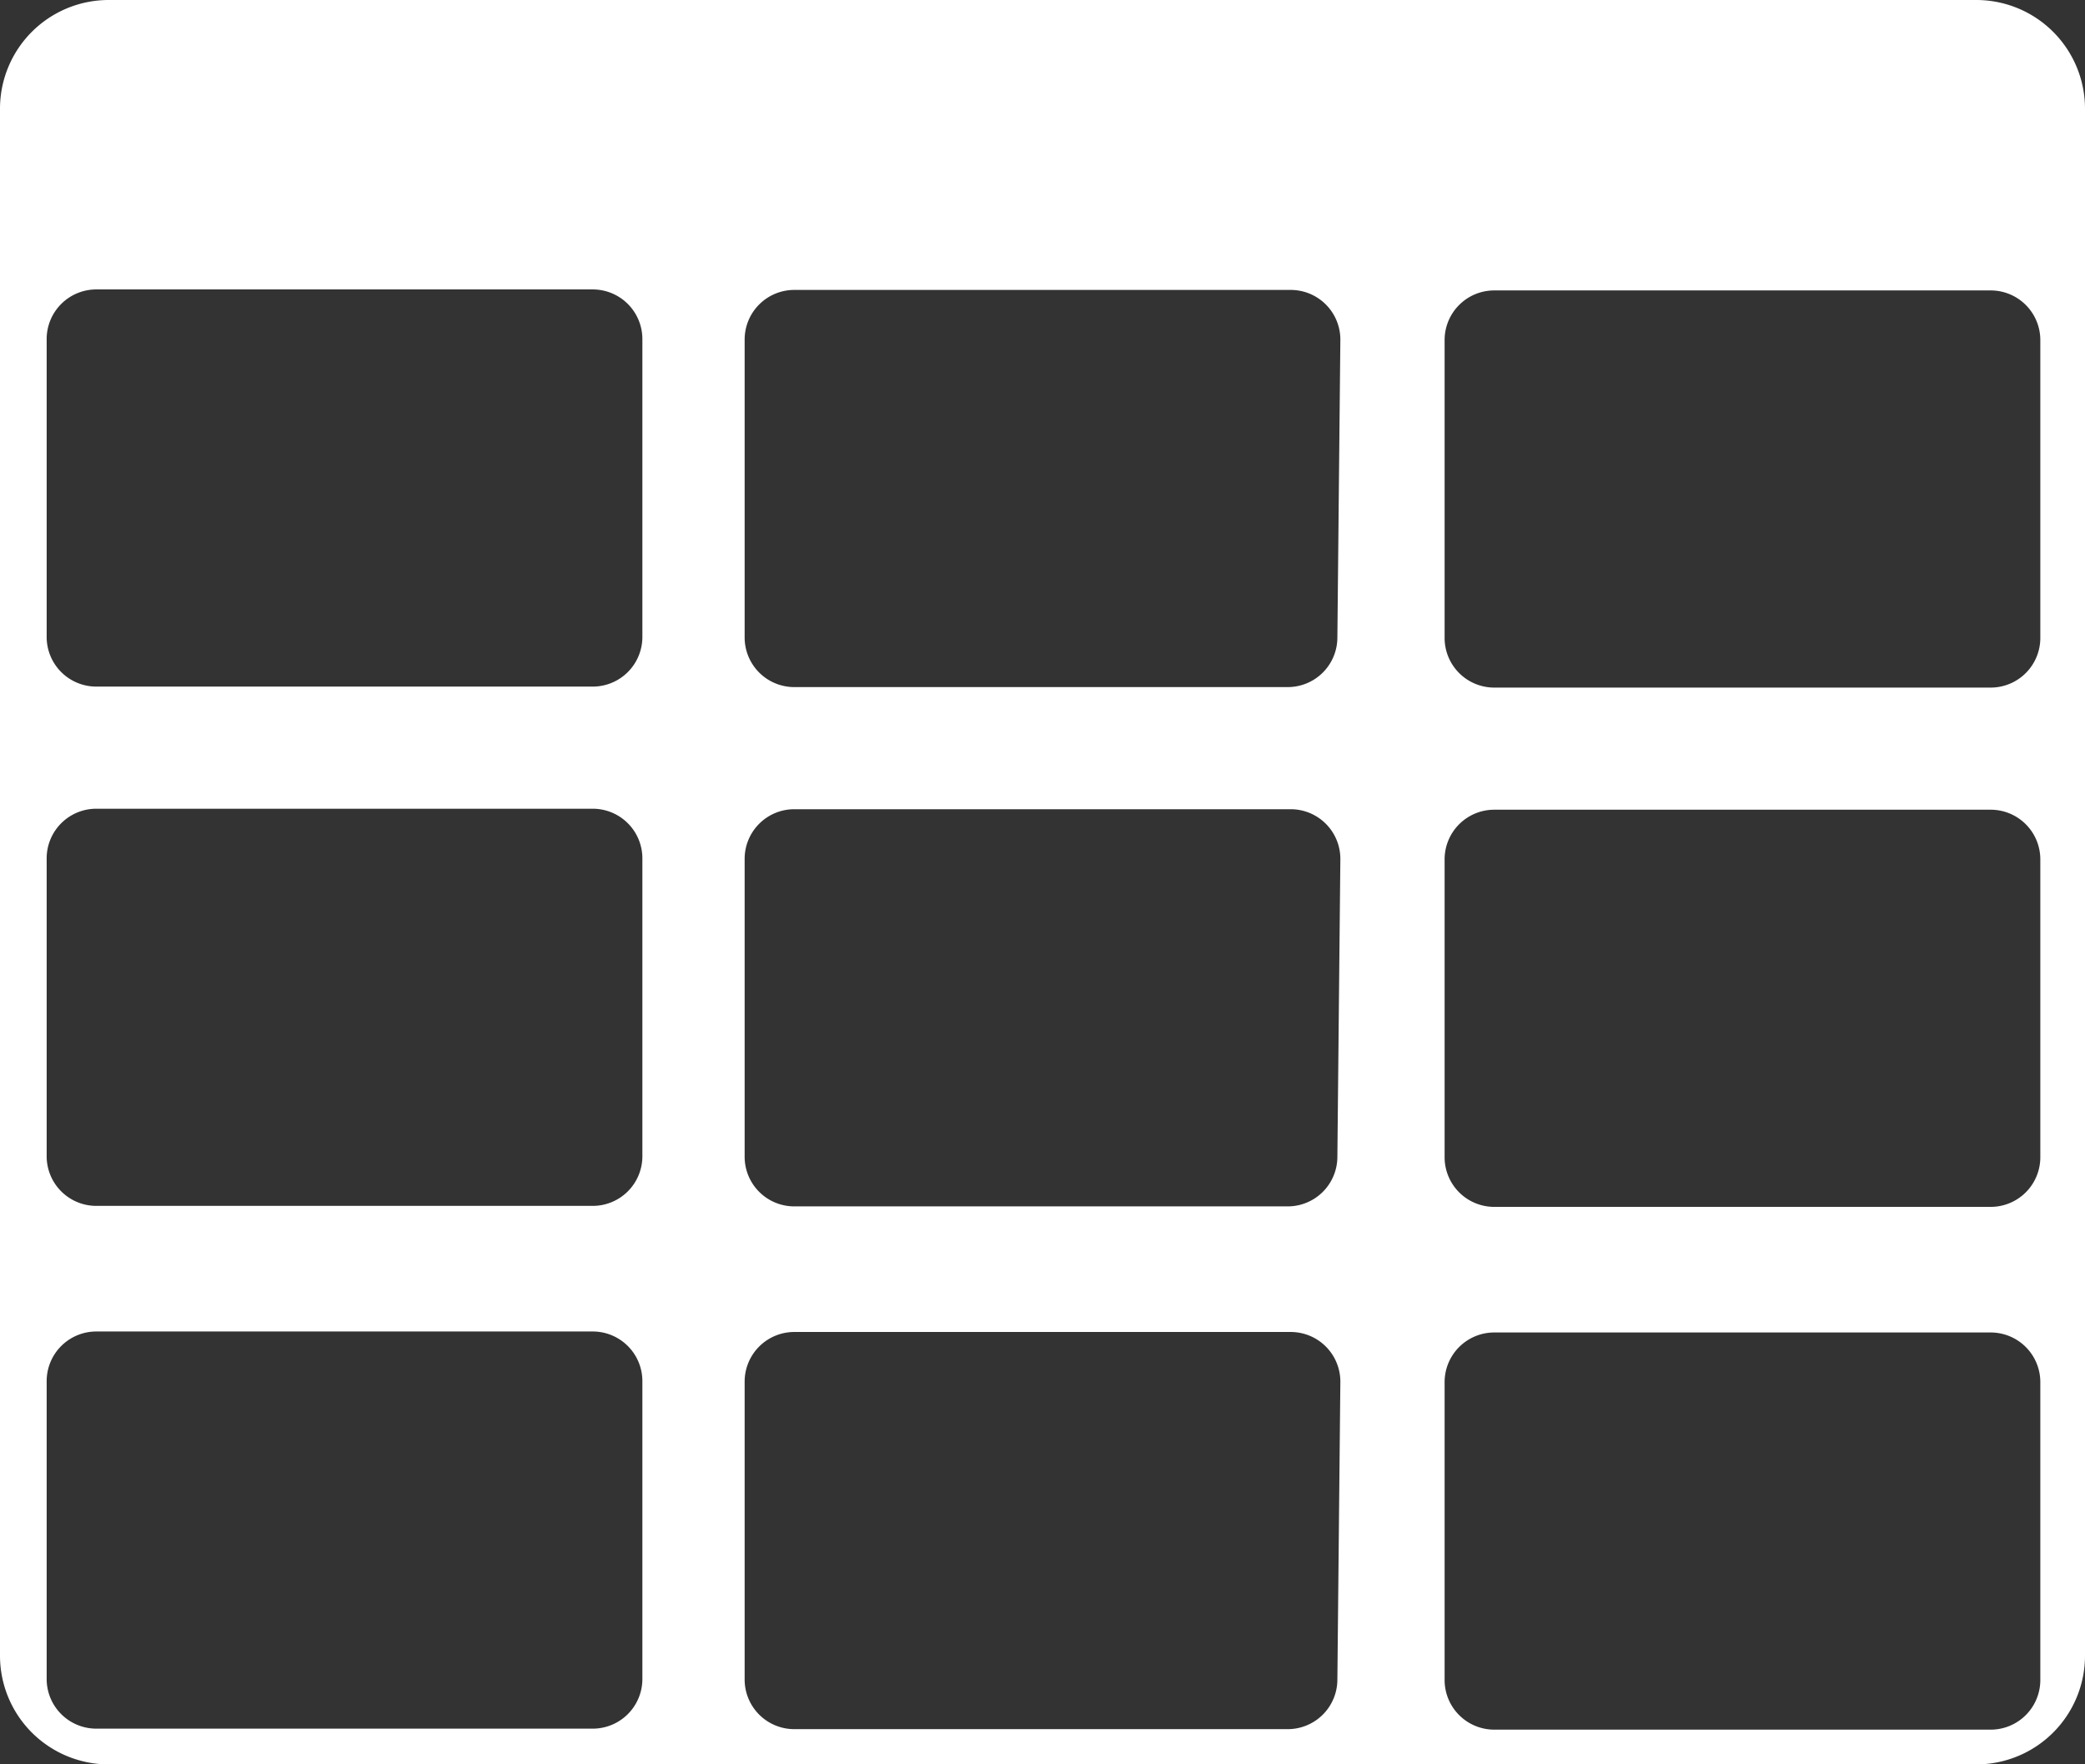 <svg xmlns="http://www.w3.org/2000/svg" viewBox="0 0 42 35.54"><rect x="0" y="0" width="42" height="35.54" fill="#333333" stroke="none"/><defs><style>.cls-1{fill:#fff;}</style></defs><title>Tables</title><g id="图层_2" data-name="图层 2"><g id="图层_1-2" data-name="图层 1"><path class="cls-1" d="M39.82,0H2.18A2.19,2.19,0,0,0,0,2.19V33.36a2.19,2.19,0,0,0,2.18,2.18H39.82A2.19,2.19,0,0,0,42,33.35V2.18A2.19,2.19,0,0,0,39.82,0ZM12.94,33.82a1,1,0,0,1-1,1h-10a1,1,0,0,1-1-1v-6a1,1,0,0,1,1-1h10a1,1,0,0,1,1,1Zm0-10.53a1,1,0,0,1-1,1h-10a1,1,0,0,1-1-1v-6a1,1,0,0,1,1-1h10a1,1,0,0,1,1,1Zm0-10.46a1,1,0,0,1-1,1h-10a1,1,0,0,1-1-1v-6a1,1,0,0,1,1-1h10a1,1,0,0,1,1,1Zm14,21a1,1,0,0,1-1,1H16a1,1,0,0,1-1-1v-6a1,1,0,0,1,1-1H26a1,1,0,0,1,1,1Zm0-10.53a1,1,0,0,1-1,1H16a1,1,0,0,1-1-1v-6a1,1,0,0,1,1-1H26a1,1,0,0,1,1,1Zm0-10.46a1,1,0,0,1-1,1H16a1,1,0,0,1-1-1v-6a1,1,0,0,1,1-1H26a1,1,0,0,1,1,1Zm14.16,21a1,1,0,0,1-1,1h-10a1,1,0,0,1-1-1v-6a1,1,0,0,1,1-1h10a1,1,0,0,1,1,1Zm0-10.53a1,1,0,0,1-1,1h-10a1,1,0,0,1-1-1v-6a1,1,0,0,1,1-1h10a1,1,0,0,1,1,1Zm0-10.46a1,1,0,0,1-1,1h-10a1,1,0,0,1-1-1v-6a1,1,0,0,1,1-1h10a1,1,0,0,1,1,1Zm0,0"/></g></g></svg>